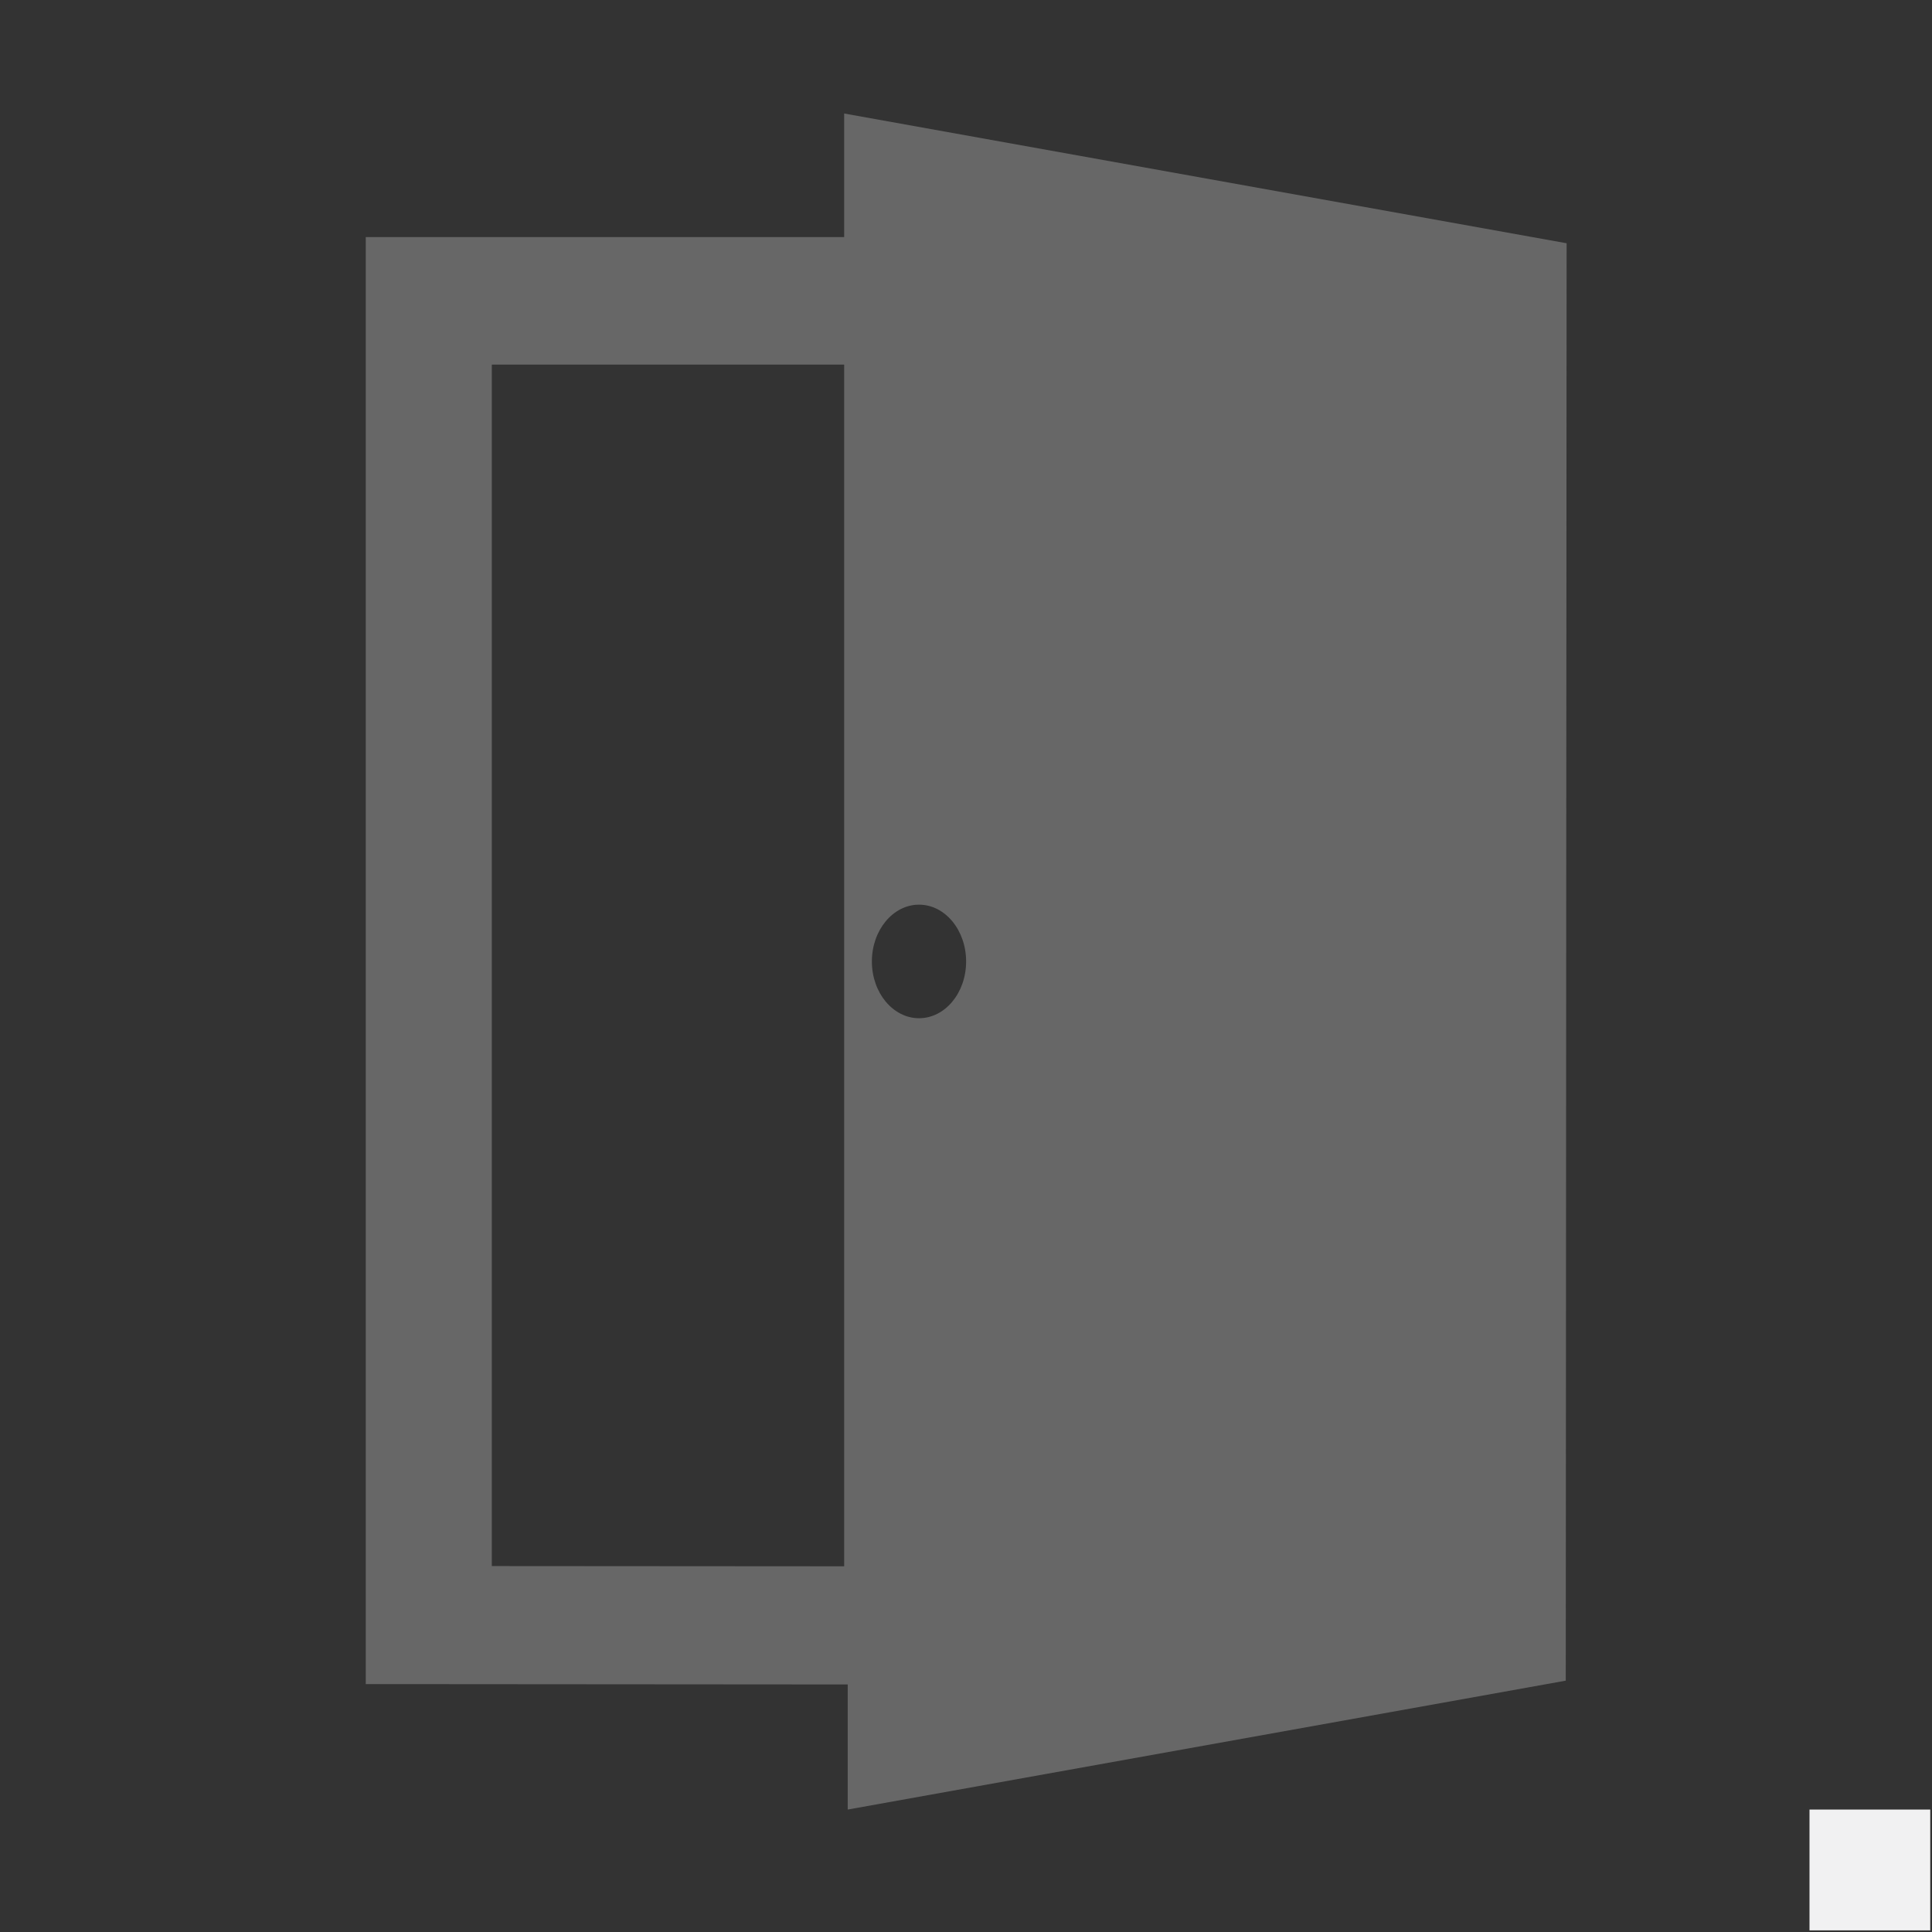 <?xml version="1.0" encoding="utf-8"?>
<!-- Generator: Adobe Illustrator 16.0.0, SVG Export Plug-In . SVG Version: 6.00 Build 0)  -->
<!DOCTYPE svg PUBLIC "-//W3C//DTD SVG 1.1//EN" "http://www.w3.org/Graphics/SVG/1.1/DTD/svg11.dtd">
<svg version="1.1" id="Layer_1" xmlns="http://www.w3.org/2000/svg" xmlns:xlink="http://www.w3.org/1999/xlink" x="0px" y="0px"
	 width="32px" height="32px" viewBox="0 0 32 32" enable-background="new 0 0 32 32" xml:space="preserve">
<rect x="0" y="0" width="32" height="32" fill="#333333" stroke="none"/>
<rect x="29.971" y="29.972" fill="#F1F1F2" width="2" height="2.001"/>
<path d="M30.006,30.052"/>
<path fill="#676767" d="M13.982,1.88v2.047H6.058v23.967l7.983,0.006v2.072l11.893-2.135l0.014-23.808L13.982,1.88z M15.222,14.984
	c0.431,0,0.78,0.422,0.78,0.941s-0.348,0.94-0.78,0.94c-0.431,0-0.781-0.421-0.781-0.94S14.791,14.984,15.222,14.984z M8.146,25.939
	v-19.9h5.836v19.904L8.146,25.939z"/>
</svg>
